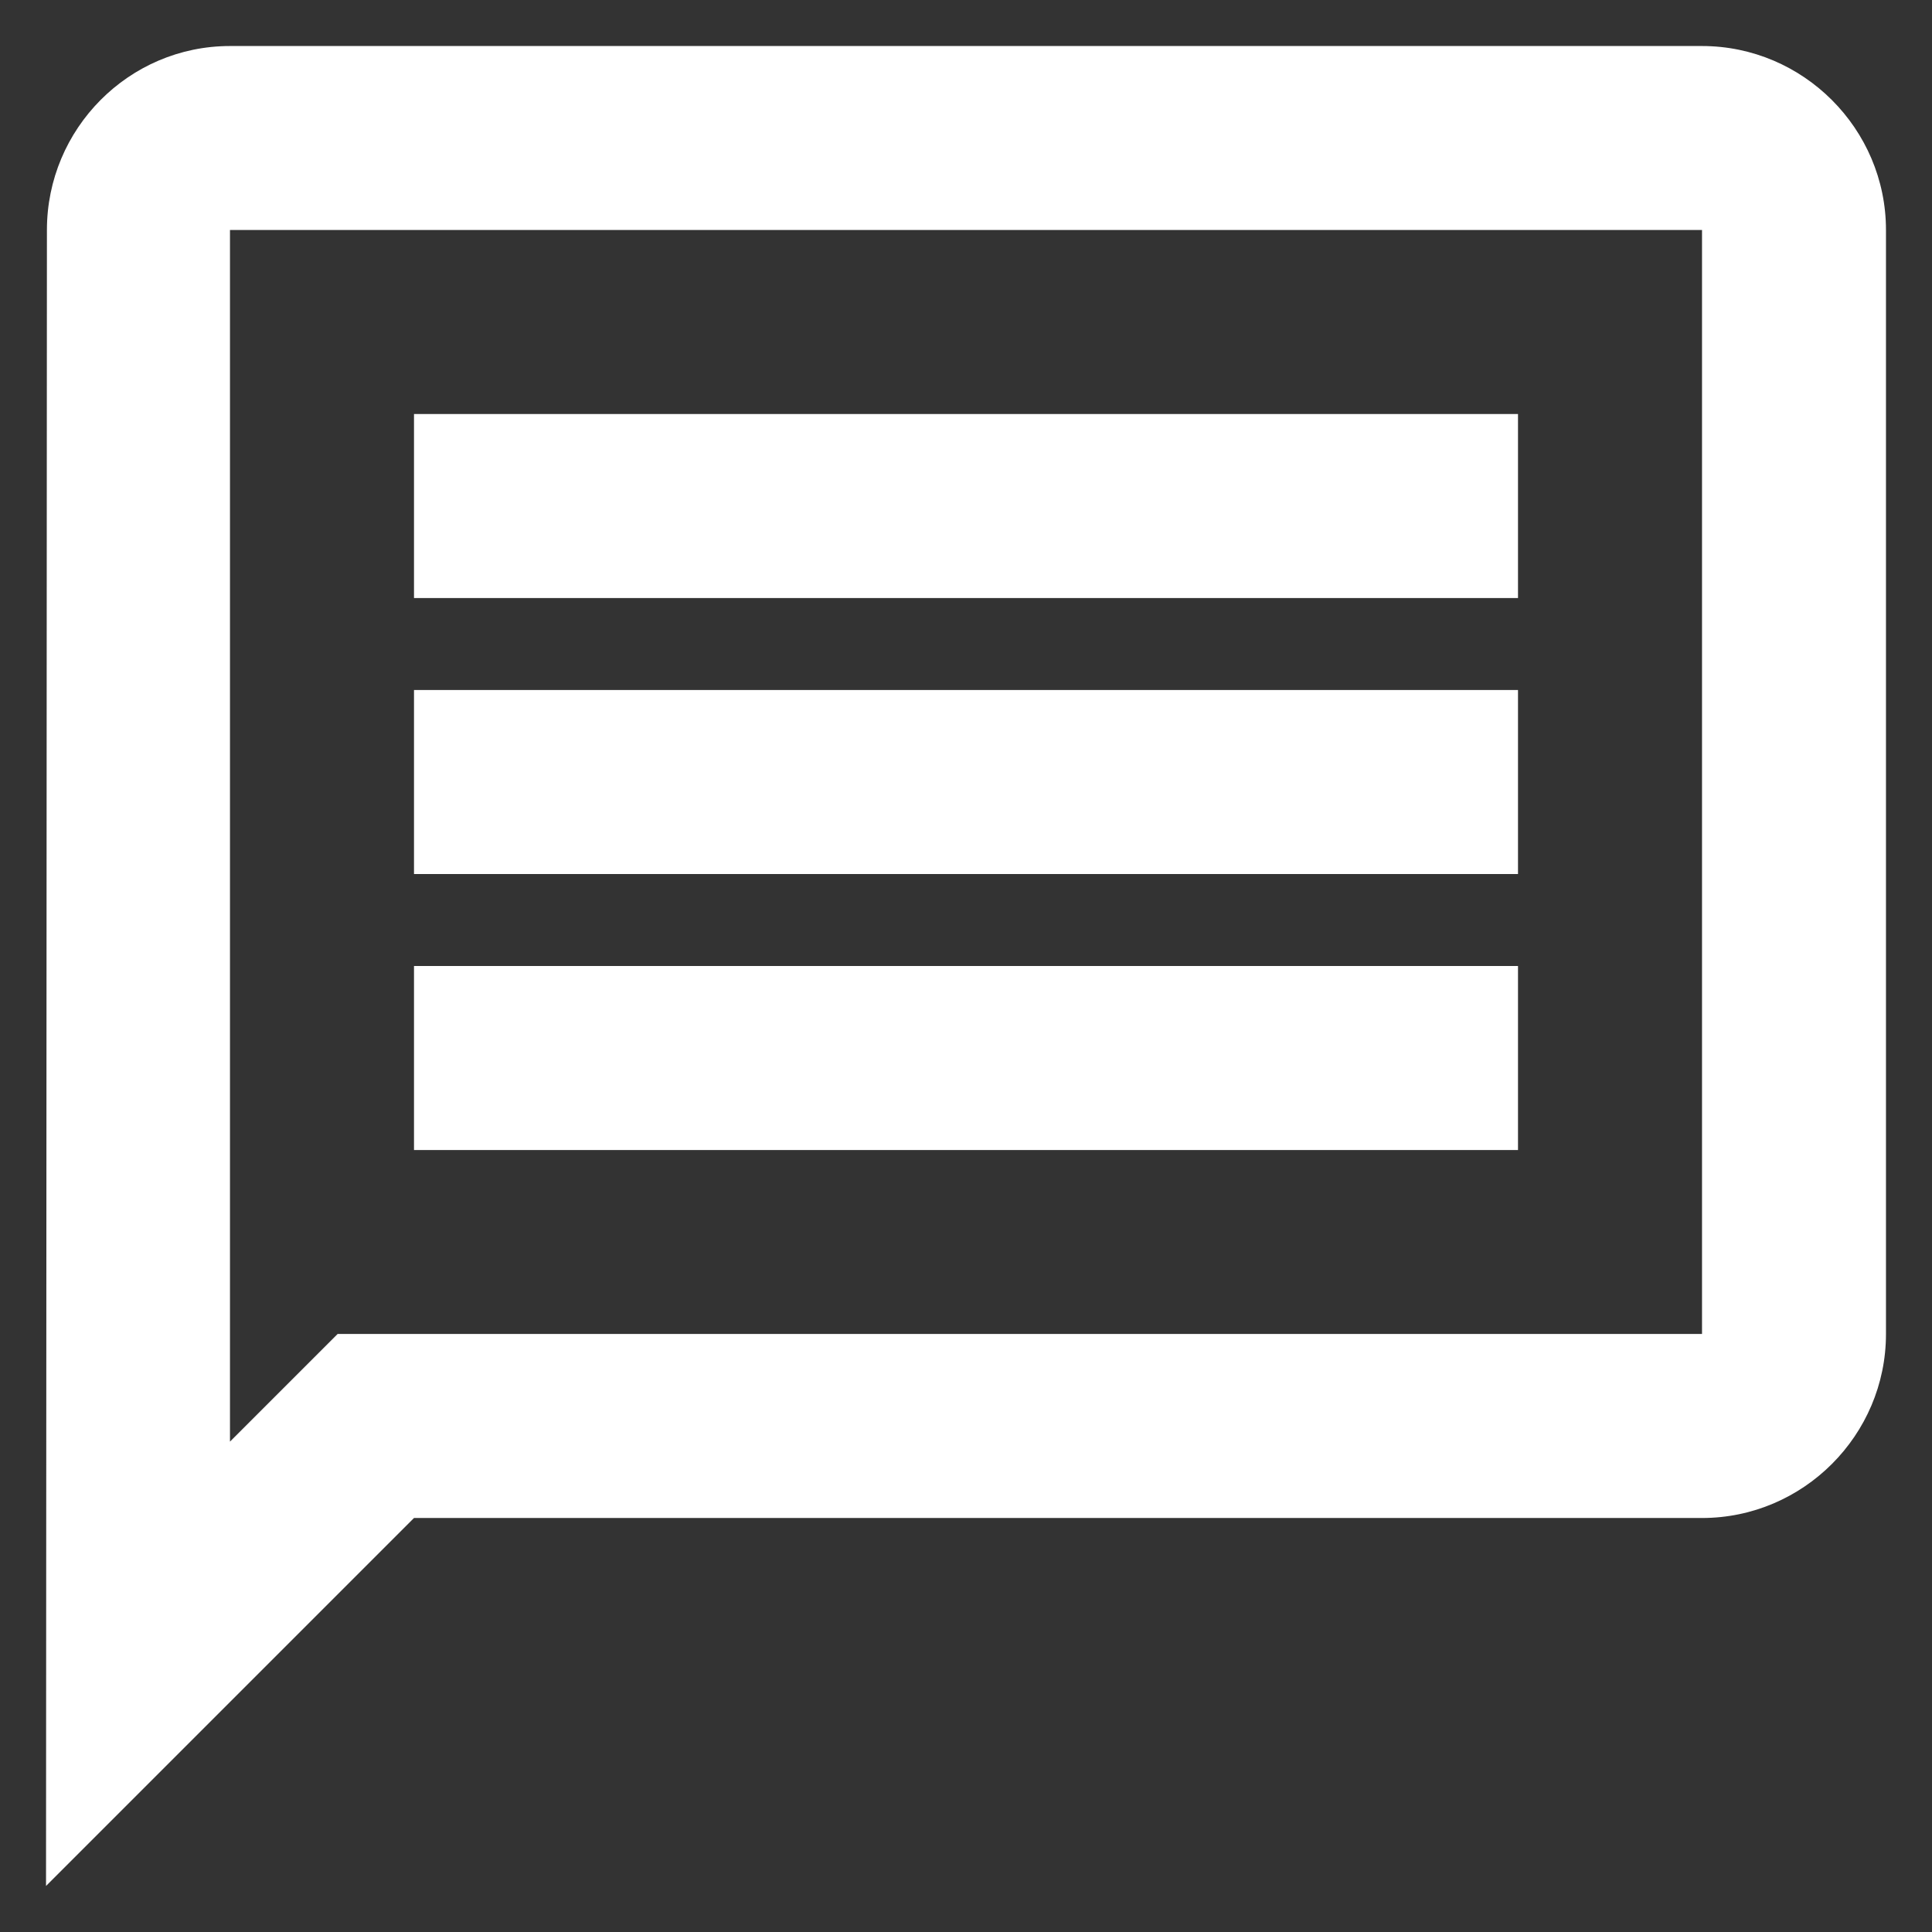 <svg width="28" height="28" viewBox="0 0 28 28" fill="none" xmlns="http://www.w3.org/2000/svg">
<rect x="0" y="0" width="28" height="28" fill="#333333" stroke="none"/>
<path d="M3.333 3.333H24.667V19.333H4.893L3.333 20.893V3.333ZM3.333 0.667C1.867 0.667 0.68 1.867 0.68 3.333L0.667 27.333L6 22H24.667C26.133 22 27.333 20.8 27.333 19.333V3.333C27.333 1.867 26.133 0.667 24.667 0.667H3.333ZM6 14H22V16.667H6V14ZM6 10H22V12.667H6V10ZM6 6H22V8.667H6V6Z" fill="white"/>
</svg>
